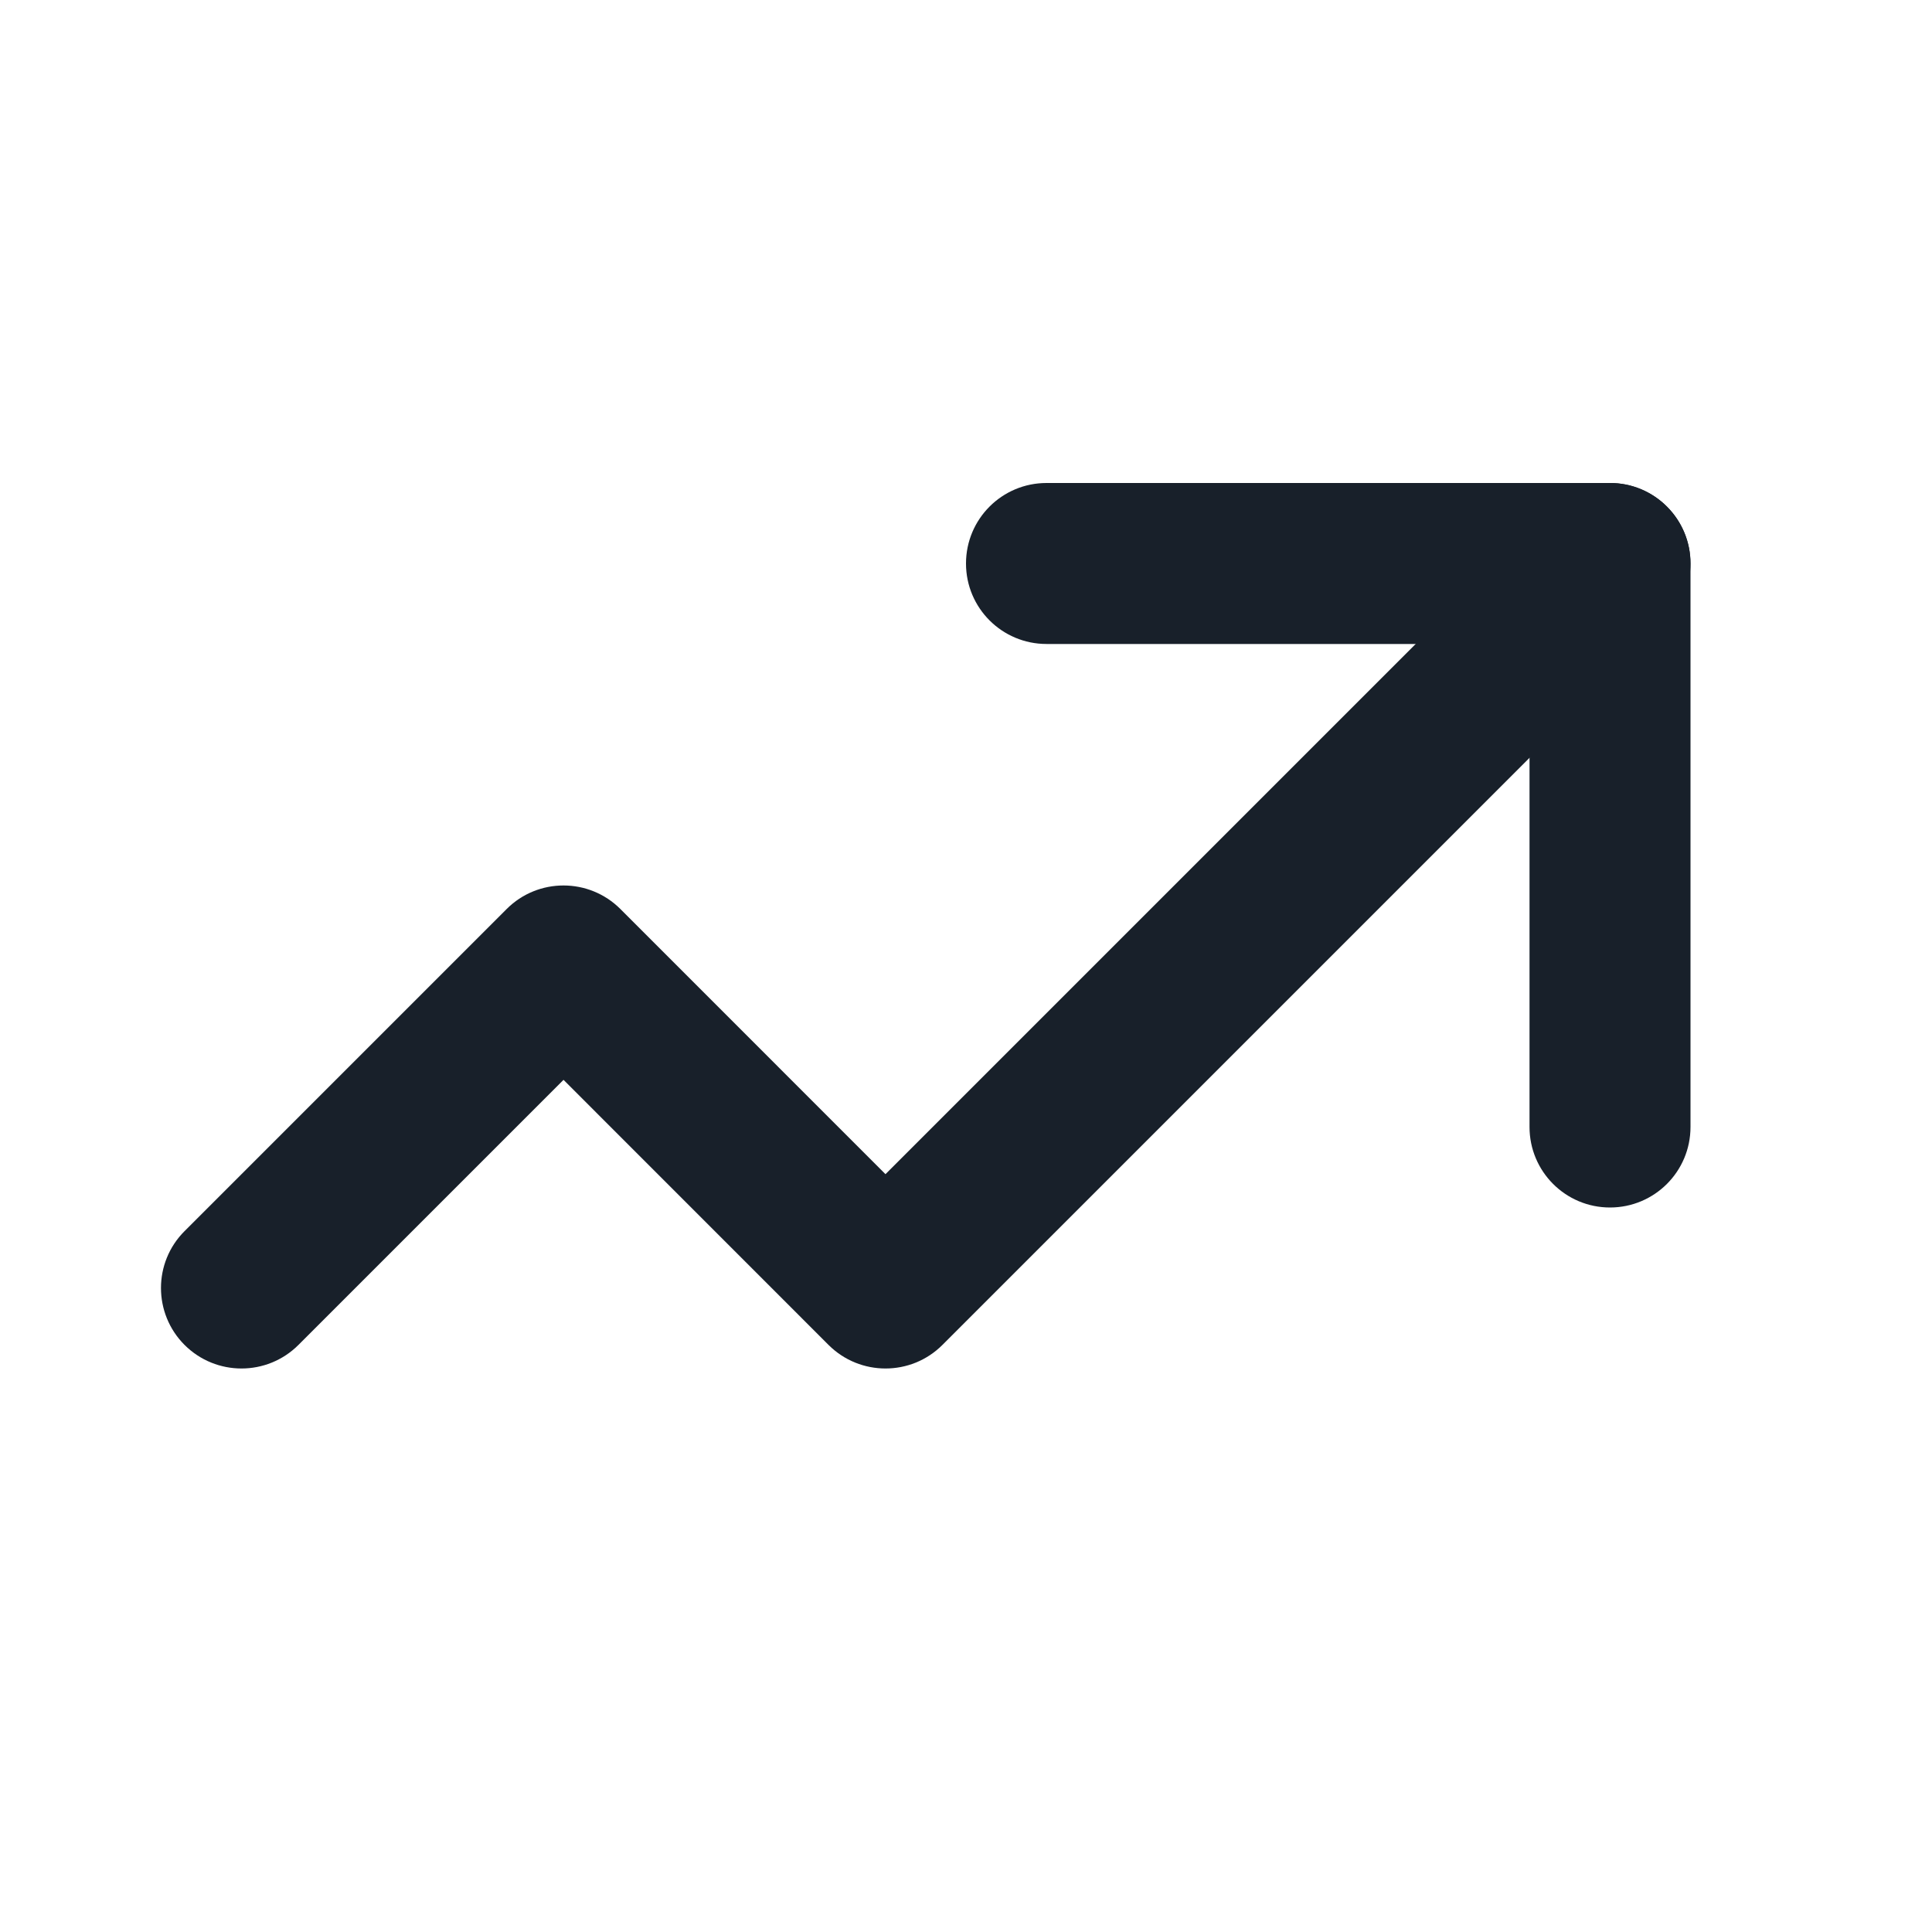 <svg width="28" height="28" viewBox="0 0 28 28" fill="none" xmlns="http://www.w3.org/2000/svg">
<path fill-rule="evenodd" clip-rule="evenodd" d="M24.158 7.342C24.614 7.797 24.614 8.536 24.158 8.992L13.658 19.492C13.203 19.947 12.464 19.947 12.008 19.492L8.167 15.65L4.325 19.492C3.869 19.947 3.131 19.947 2.675 19.492C2.219 19.036 2.219 18.297 2.675 17.842L7.342 13.175C7.797 12.719 8.536 12.719 8.992 13.175L12.833 17.017L22.508 7.342C22.964 6.886 23.703 6.886 24.158 7.342Z" fill="#18202A"/>
<path fill-rule="evenodd" clip-rule="evenodd" d="M14 8.167C14 7.522 14.522 7 15.167 7H23.333C23.978 7 24.5 7.522 24.5 8.167V16.333C24.5 16.978 23.978 17.5 23.333 17.5C22.689 17.5 22.167 16.978 22.167 16.333V9.333H15.167C14.522 9.333 14 8.811 14 8.167Z" fill="#18202A"/>
</svg>
